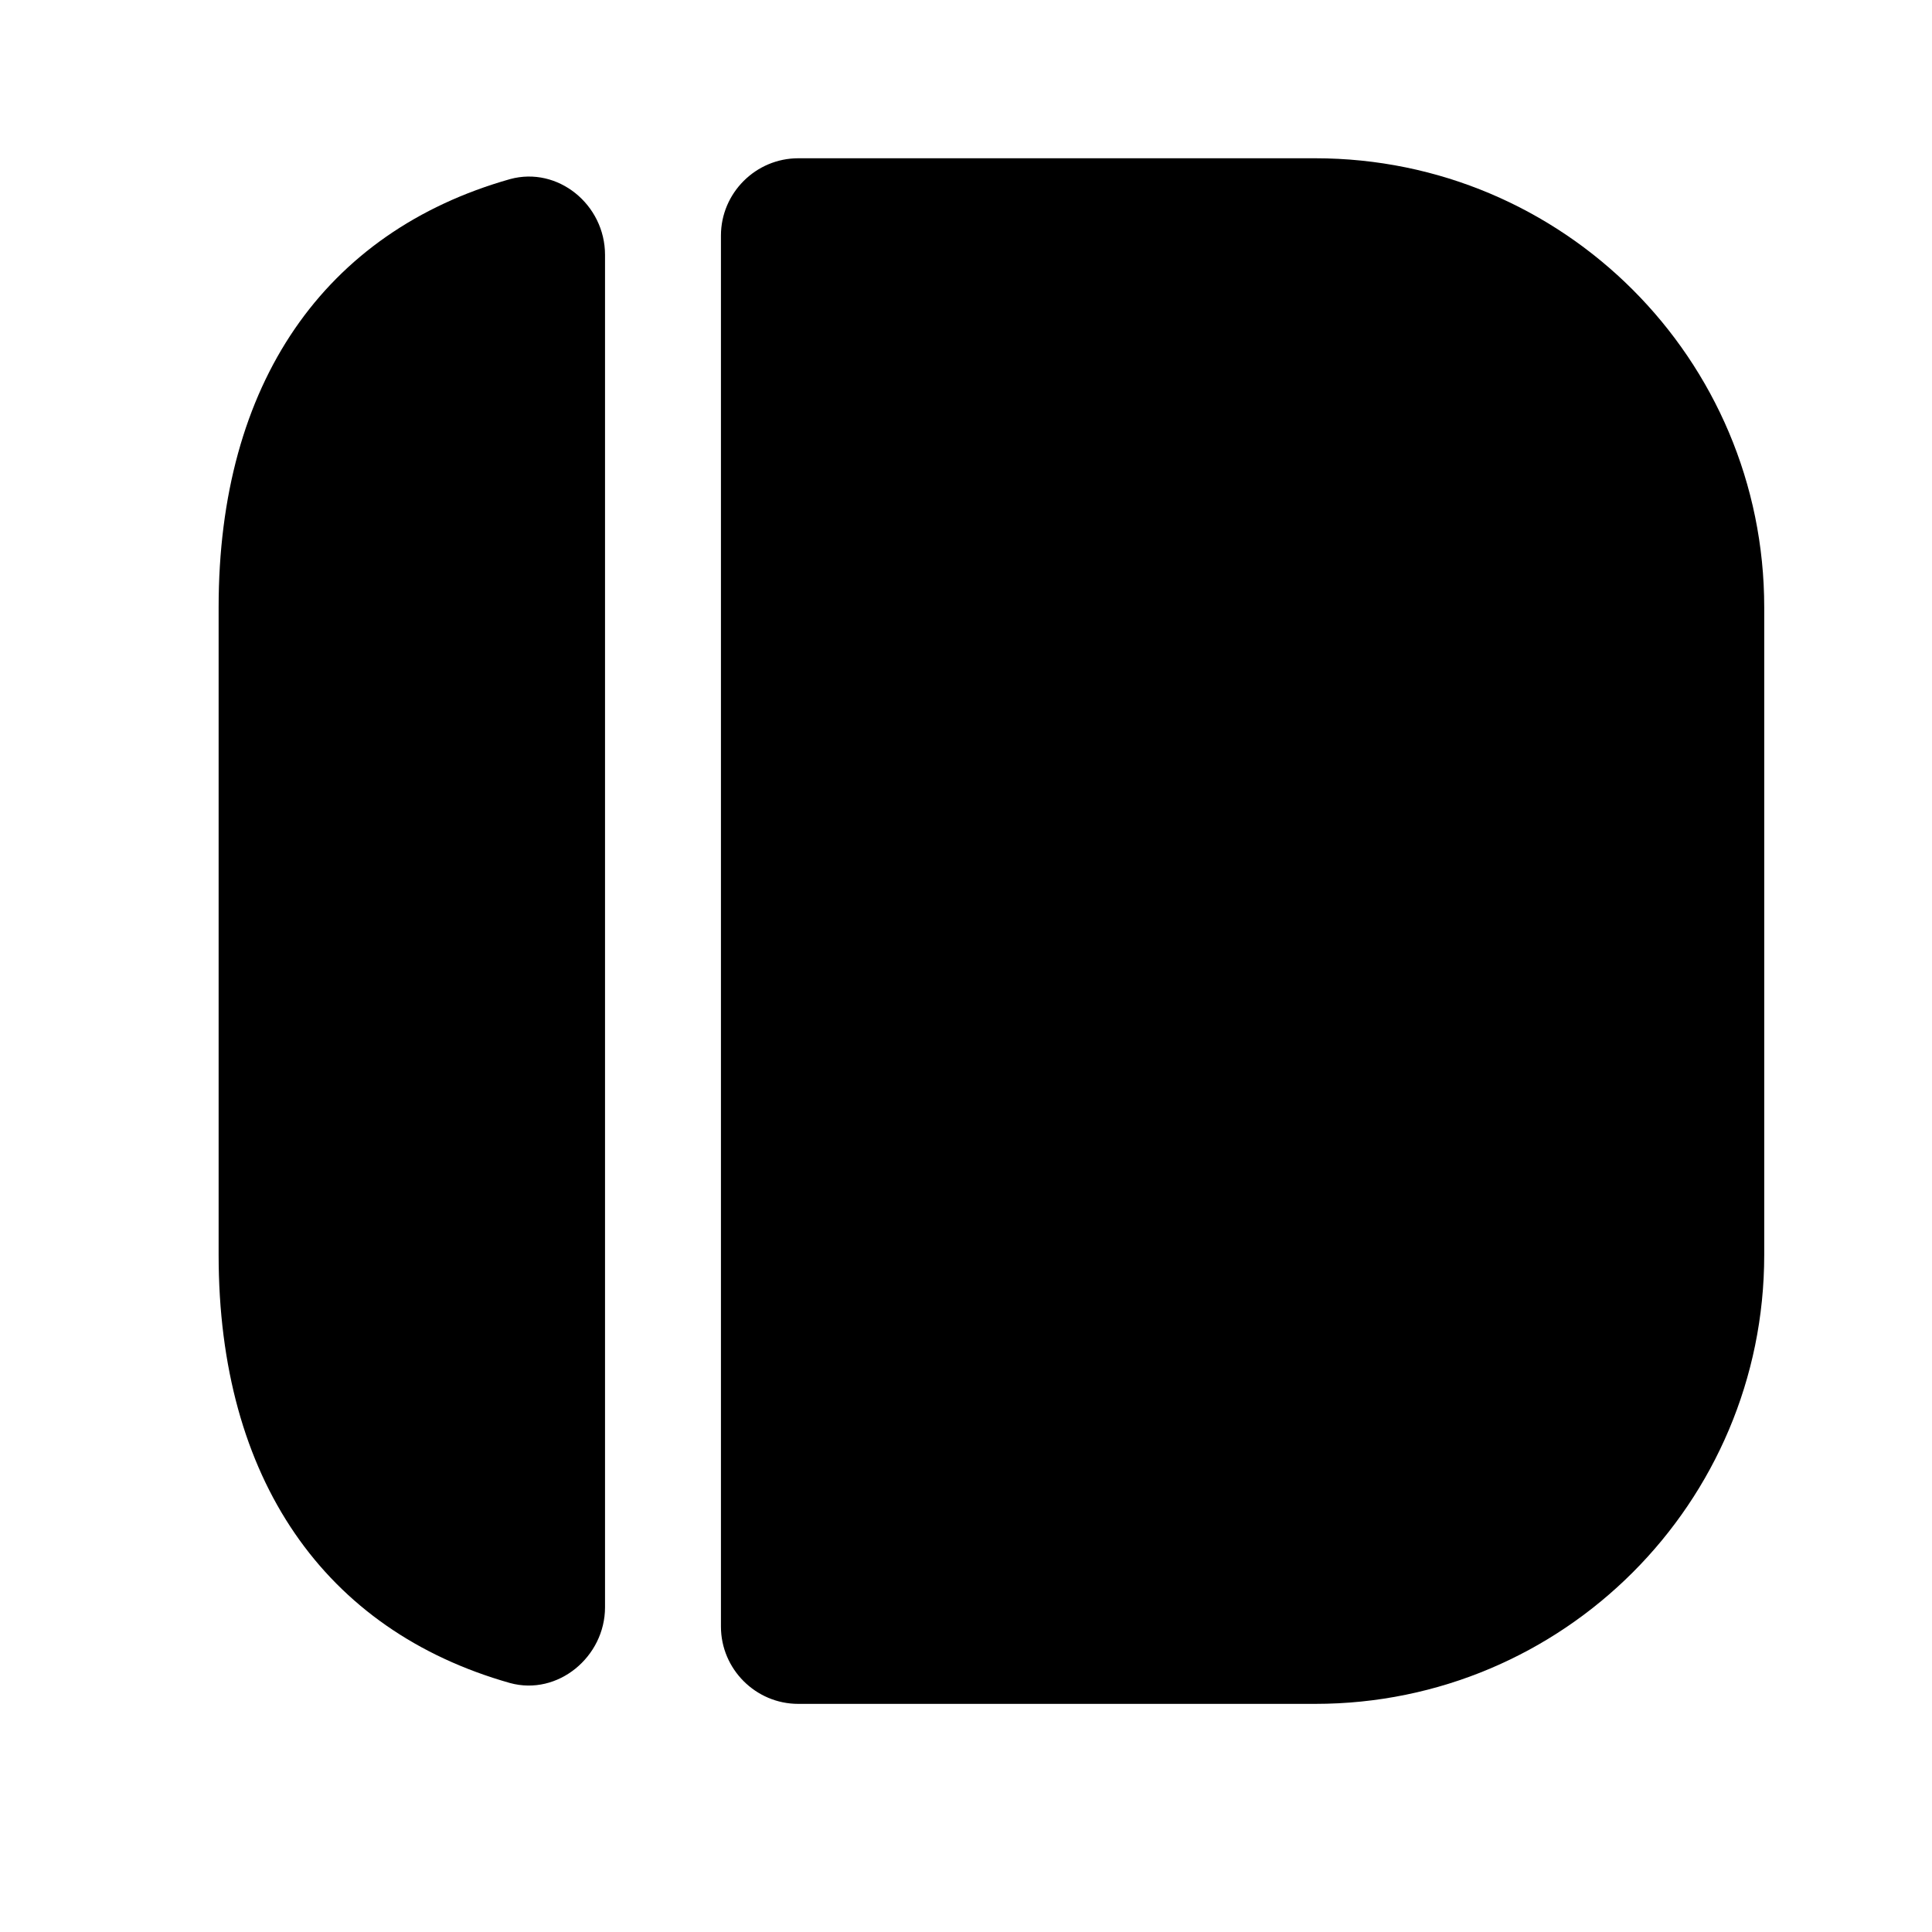 <svg width="25" height="25" viewBox="0 0 25 25" fill="currentColor" xmlns="http://www.w3.org/2000/svg">
<path d="M7.829 3.298V20.798C7.829 21.438 7.219 21.948 6.599 21.778C4.199 21.098 2.829 19.138 2.829 16.238V7.858C2.829 4.958 4.199 2.998 6.599 2.318C7.219 2.148 7.829 2.648 7.829 3.298Z" fill="currentColor"/>
<path d="M13.299 14.418C12.919 14.418 12.619 14.728 12.619 15.098C12.619 15.468 12.929 15.778 13.299 15.778C13.679 15.778 13.989 15.468 13.989 15.098C13.989 14.728 13.679 14.418 13.299 14.418Z" fill="currentColor"/>
<path d="M18.349 13.498C17.969 13.498 17.659 13.808 17.659 14.188C17.659 14.568 17.969 14.868 18.349 14.868C18.729 14.868 19.039 14.558 19.039 14.188C19.039 13.818 18.729 13.498 18.349 13.498Z" fill="currentColor"/>
<path fill-rule="evenodd" clip-rule="evenodd" d="M10.329 2.048H17.019C20.229 2.048 22.829 4.648 22.829 7.858V16.238C22.829 19.448 20.229 22.048 17.019 22.048H10.329C9.779 22.048 9.329 21.598 9.329 21.048V3.048C9.329 2.498 9.779 2.048 10.329 2.048Z" fill="currentColor"/>
</svg>
